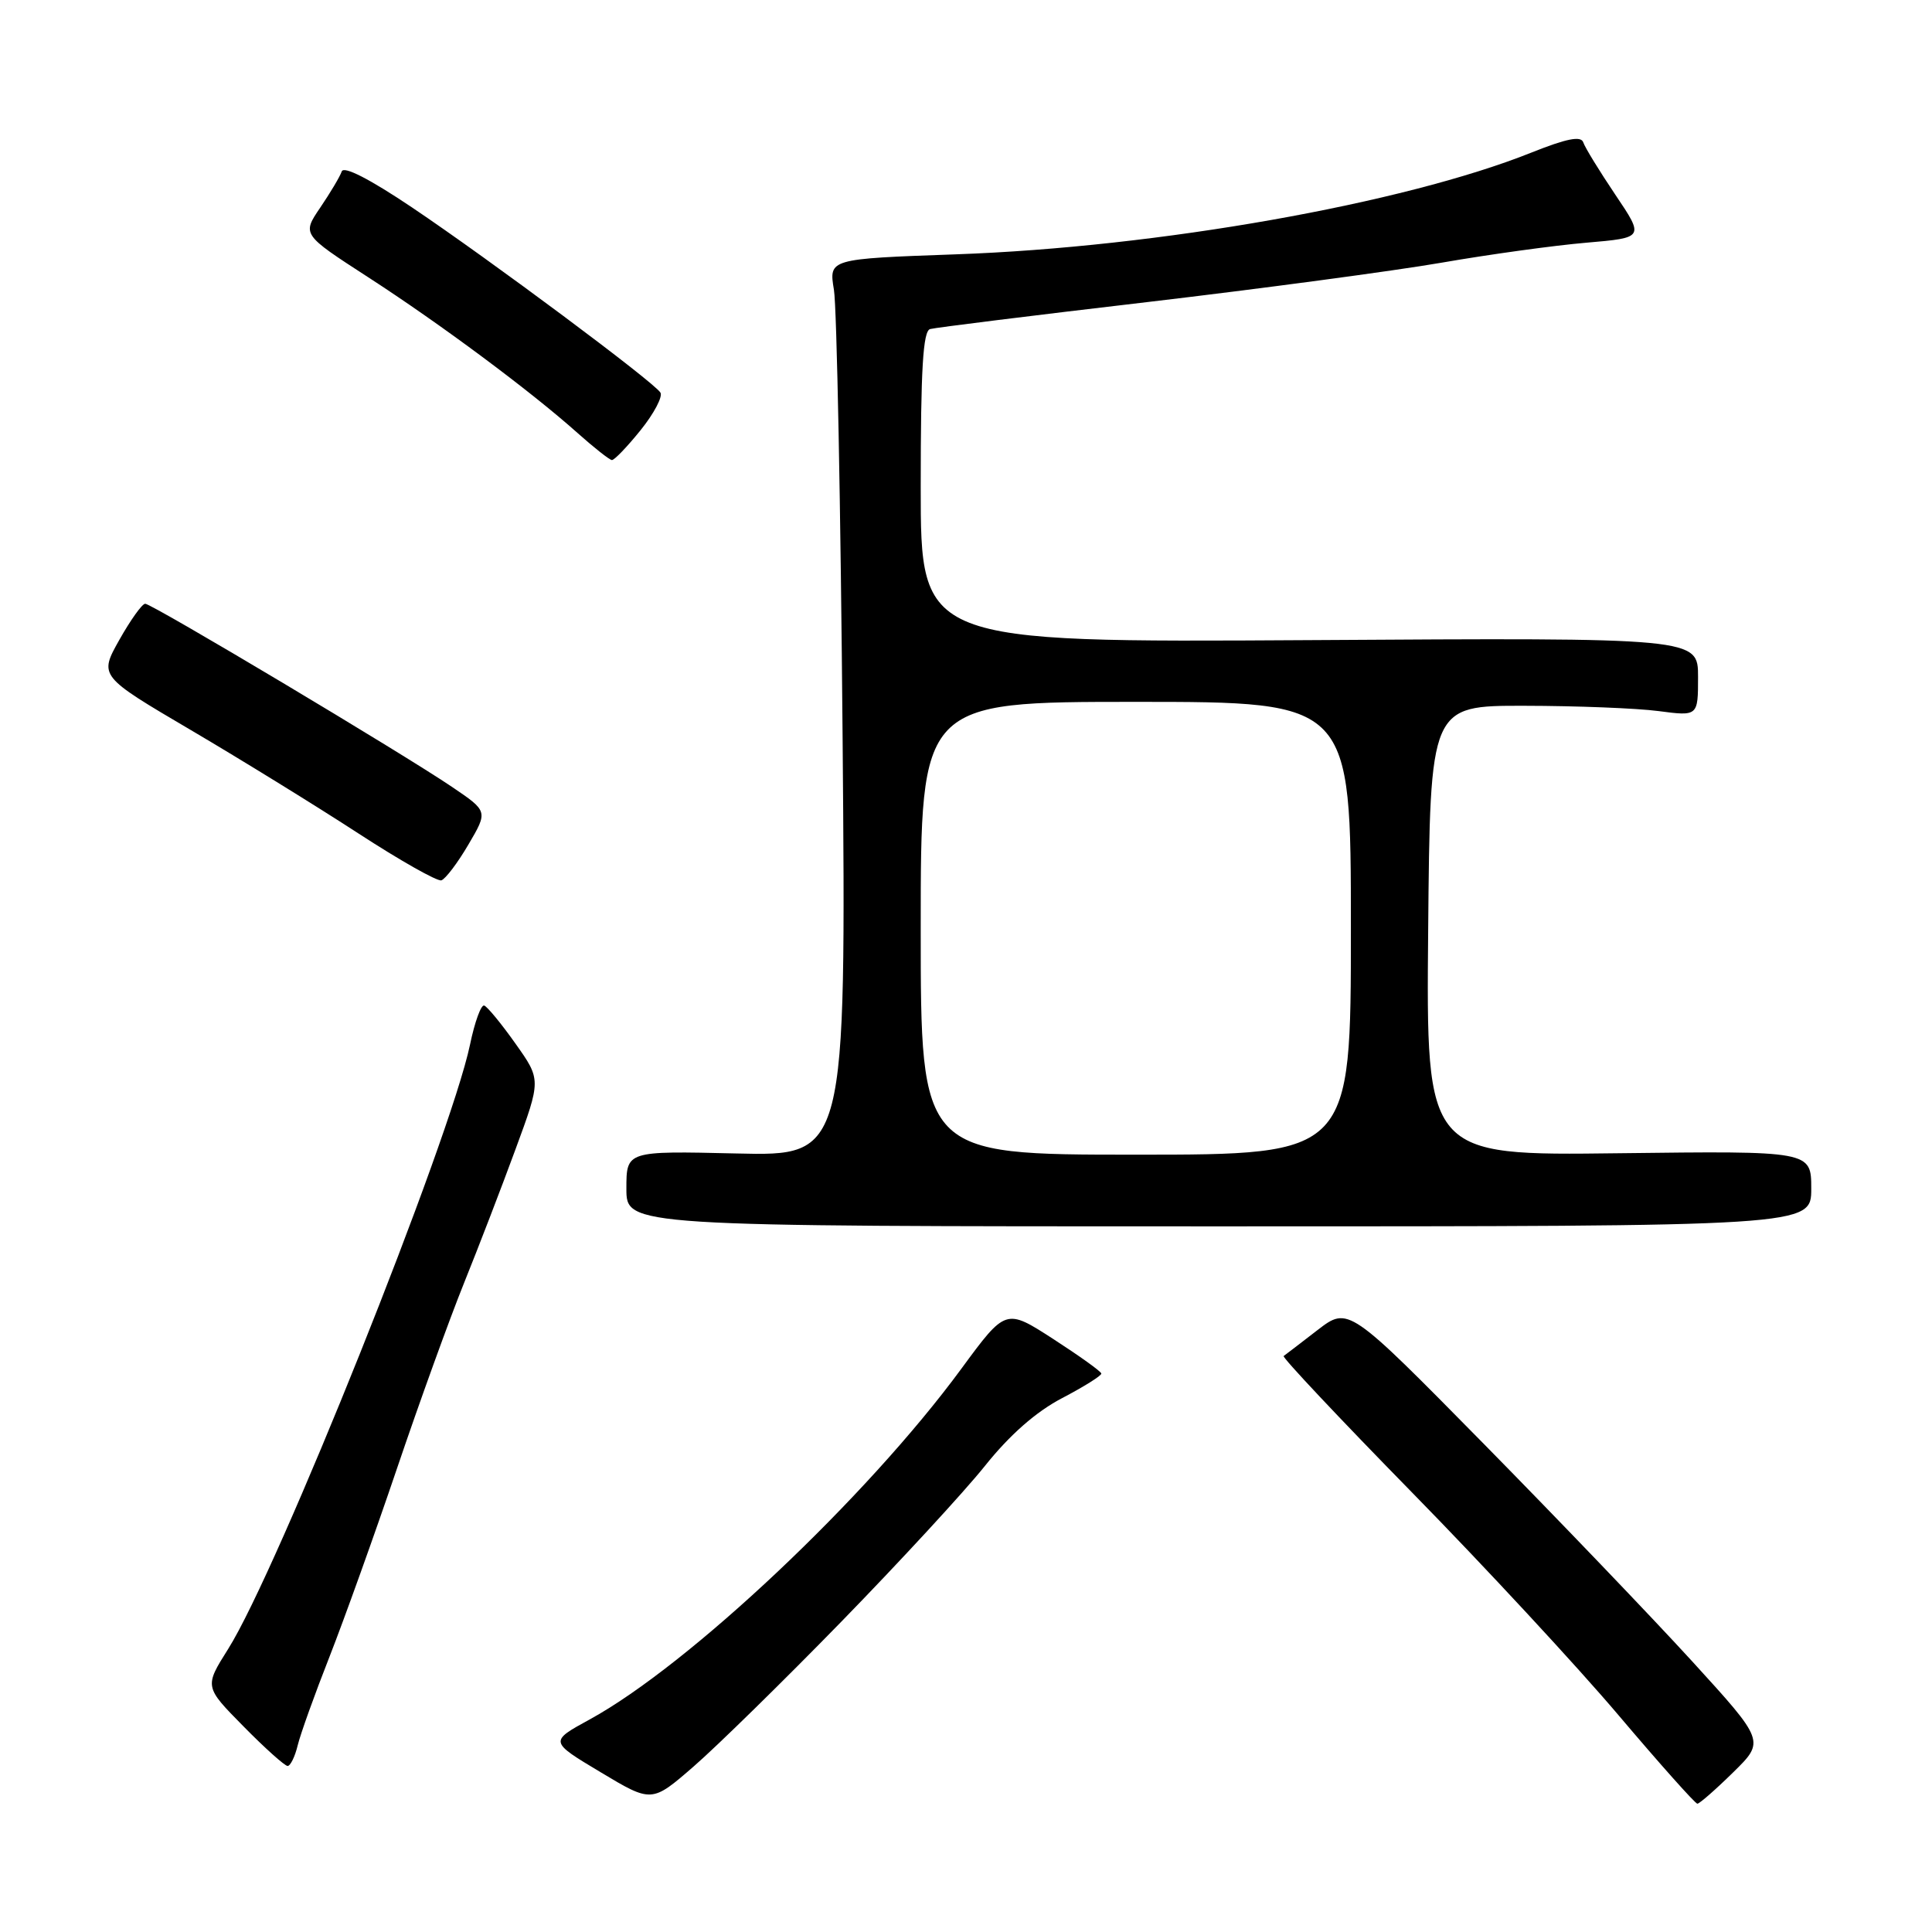 <?xml version="1.0" encoding="UTF-8" standalone="no"?>
<!DOCTYPE svg PUBLIC "-//W3C//DTD SVG 1.1//EN" "http://www.w3.org/Graphics/SVG/1.1/DTD/svg11.dtd" >
<svg xmlns="http://www.w3.org/2000/svg" xmlns:xlink="http://www.w3.org/1999/xlink" version="1.1" viewBox="0 0 256 256">
 <g >
 <path fill="currentColor"
d=" M 111.50 214.86 C 119.20 206.96 127.75 197.69 130.50 194.25 C 133.80 190.12 137.28 187.06 140.75 185.25 C 143.63 183.74 145.97 182.28 145.93 182.00 C 145.90 181.72 143.03 179.67 139.57 177.43 C 133.27 173.36 133.27 173.36 127.38 181.37 C 114.86 198.42 91.31 220.63 78.13 227.84 C 72.79 230.76 72.79 230.76 79.57 234.82 C 86.36 238.89 86.36 238.89 91.93 234.05 C 94.99 231.39 103.80 222.76 111.50 214.86 Z  M 229.65 234.85 C 233.87 230.71 233.87 230.71 224.19 220.10 C 218.86 214.27 206.44 201.31 196.59 191.30 C 178.67 173.10 178.67 173.10 174.58 176.24 C 172.34 177.97 170.32 179.52 170.09 179.68 C 169.87 179.85 177.52 187.98 187.09 197.75 C 196.67 207.52 208.98 220.80 214.45 227.26 C 219.92 233.72 224.63 239.00 224.91 239.00 C 225.19 239.00 227.33 237.13 229.65 234.85 Z  M 39.45 231.25 C 39.82 229.74 41.72 224.45 43.67 219.50 C 45.61 214.55 49.65 203.30 52.63 194.50 C 55.61 185.70 59.60 174.68 61.49 170.00 C 63.38 165.32 66.45 157.35 68.31 152.28 C 71.70 143.07 71.70 143.07 68.30 138.28 C 66.44 135.65 64.57 133.38 64.16 133.24 C 63.75 133.09 62.90 135.42 62.28 138.42 C 59.64 151.00 36.78 208.12 30.23 218.50 C 27.08 223.50 27.08 223.50 32.26 228.75 C 35.10 231.64 37.74 234.00 38.11 234.00 C 38.48 234.00 39.09 232.76 39.45 231.25 Z  M 240.00 157.50 C 240.00 152.50 240.00 152.50 214.49 152.81 C 188.97 153.13 188.97 153.13 189.24 123.31 C 189.50 93.50 189.50 93.50 202.00 93.52 C 208.88 93.53 216.86 93.84 219.75 94.22 C 225.00 94.91 225.00 94.91 225.00 89.70 C 225.00 84.50 225.00 84.50 173.50 84.82 C 122.00 85.13 122.00 85.13 122.00 64.53 C 122.00 48.91 122.30 43.85 123.25 43.60 C 123.94 43.41 136.88 41.80 152.00 40.03 C 167.12 38.25 184.68 35.90 191.00 34.81 C 197.32 33.71 205.96 32.52 210.19 32.16 C 217.88 31.50 217.88 31.50 214.04 25.80 C 211.93 22.66 210.01 19.54 209.79 18.86 C 209.49 17.98 207.60 18.35 202.94 20.21 C 185.99 26.99 153.38 32.76 126.66 33.70 C 109.82 34.30 109.82 34.30 110.50 38.40 C 110.88 40.65 111.40 67.41 111.65 97.84 C 112.11 153.19 112.11 153.19 97.55 152.84 C 83.00 152.50 83.00 152.50 83.00 157.50 C 83.00 162.50 83.00 162.50 161.50 162.50 C 240.00 162.50 240.00 162.50 240.00 157.50 Z  M 62.06 111.92 C 64.66 107.50 64.66 107.50 59.94 104.30 C 53.32 99.81 20.14 80.00 19.24 80.00 C 18.83 80.00 17.29 82.16 15.81 84.79 C 13.12 89.58 13.12 89.58 25.31 96.75 C 32.02 100.70 42.00 106.86 47.50 110.44 C 53.00 114.02 57.94 116.81 58.48 116.65 C 59.02 116.48 60.63 114.36 62.06 111.92 Z  M 84.89 56.99 C 86.66 54.79 87.84 52.55 87.51 52.02 C 86.65 50.62 65.02 34.50 54.60 27.49 C 48.99 23.72 45.54 21.95 45.28 22.72 C 45.05 23.39 43.77 25.54 42.44 27.50 C 40.02 31.06 40.02 31.06 48.76 36.72 C 58.36 42.93 70.28 51.80 76.50 57.35 C 78.70 59.31 80.76 60.94 81.08 60.96 C 81.40 60.98 83.11 59.20 84.89 56.99 Z  M 122.00 123.00 C 122.00 93.00 122.00 93.00 150.50 93.00 C 179.00 93.00 179.00 93.00 179.00 123.00 C 179.00 153.00 179.00 153.00 150.50 153.00 C 122.00 153.00 122.00 153.00 122.00 123.00 Z "/>
</g>
</svg>